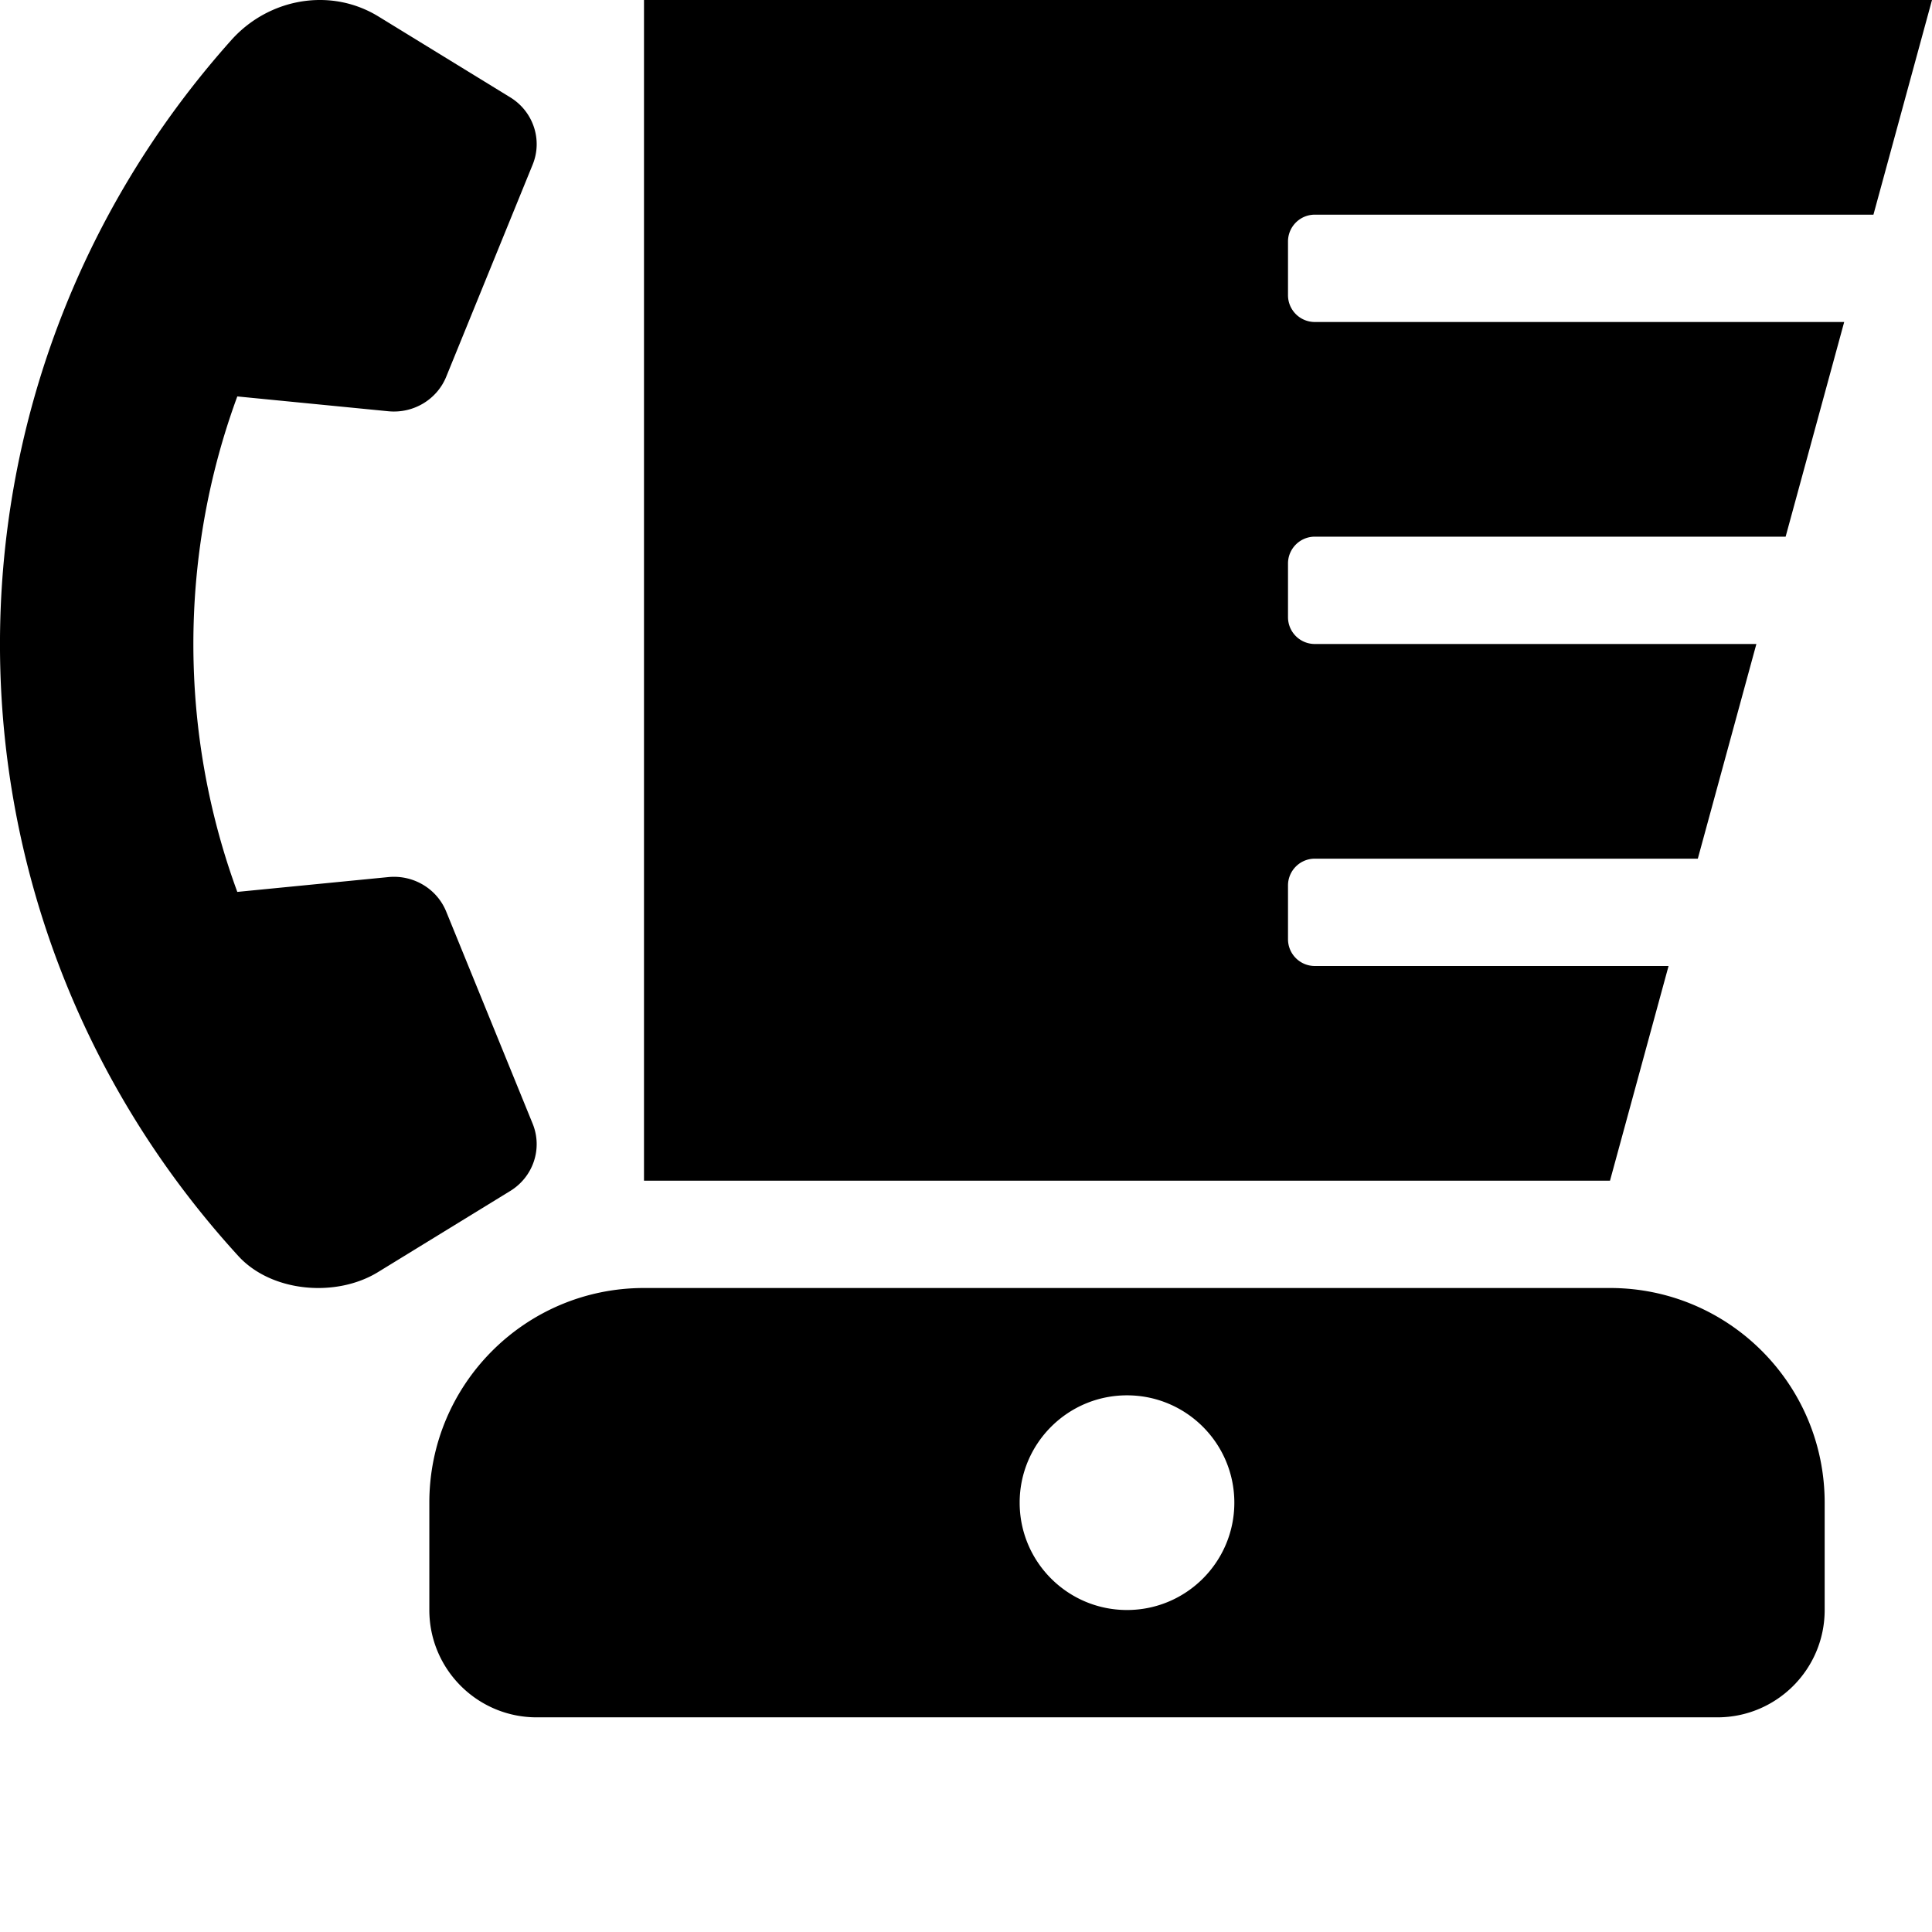 <svg xmlns="http://www.w3.org/2000/svg" viewBox="0 0 576 576"><path d="M95.594 0C85.72-.063 75.912 4.177 68.949 11.97c-92.57 103.6-91.998 259.551 2.102 362.49 9.87 10.8 29.118 12.48 41.648 4.8l39.41-24.18c6.89-4.22 9.702-12.67 6.692-20.07l-25.781-63.26c-2.78-6.81-9.8-10.99-17.24-10.26l-45.03 4.42c-17.28-46.94-17.65-99.78 0-147.72l45.03 4.42c7.43.73 14.46-3.46 17.24-10.26l25.78-63.26c3.02-7.39.2-15.85-6.68-20.07l-39.28-24.1A33.25 33.25 0 0 0 95.594 0zM192 0v352h288l17.46-64H392c-4.42 0-8-3.58-8-8v-16c0-4.42 3.58-8 8-8h114.18l17.46-64H392c-4.42 0-8-3.58-8-8v-16c0-4.42 3.58-8 8-8h140.36l17.46-64H392c-4.42 0-8-3.58-8-8V72c0-4.42 3.58-8 8-8h166.54L576 0zm0 384c-35.35 0-64 28.65-64 64v32c0 17.67 14.33 32 32 32h352c17.67 0 32-14.33 32-32v-32c0-35.35-28.65-64-64-64zm144 32c17.67 0 32 14.33 32 32s-14.33 32-32 32-32-14.33-32-32 14.33-32 32-32z"/></svg>